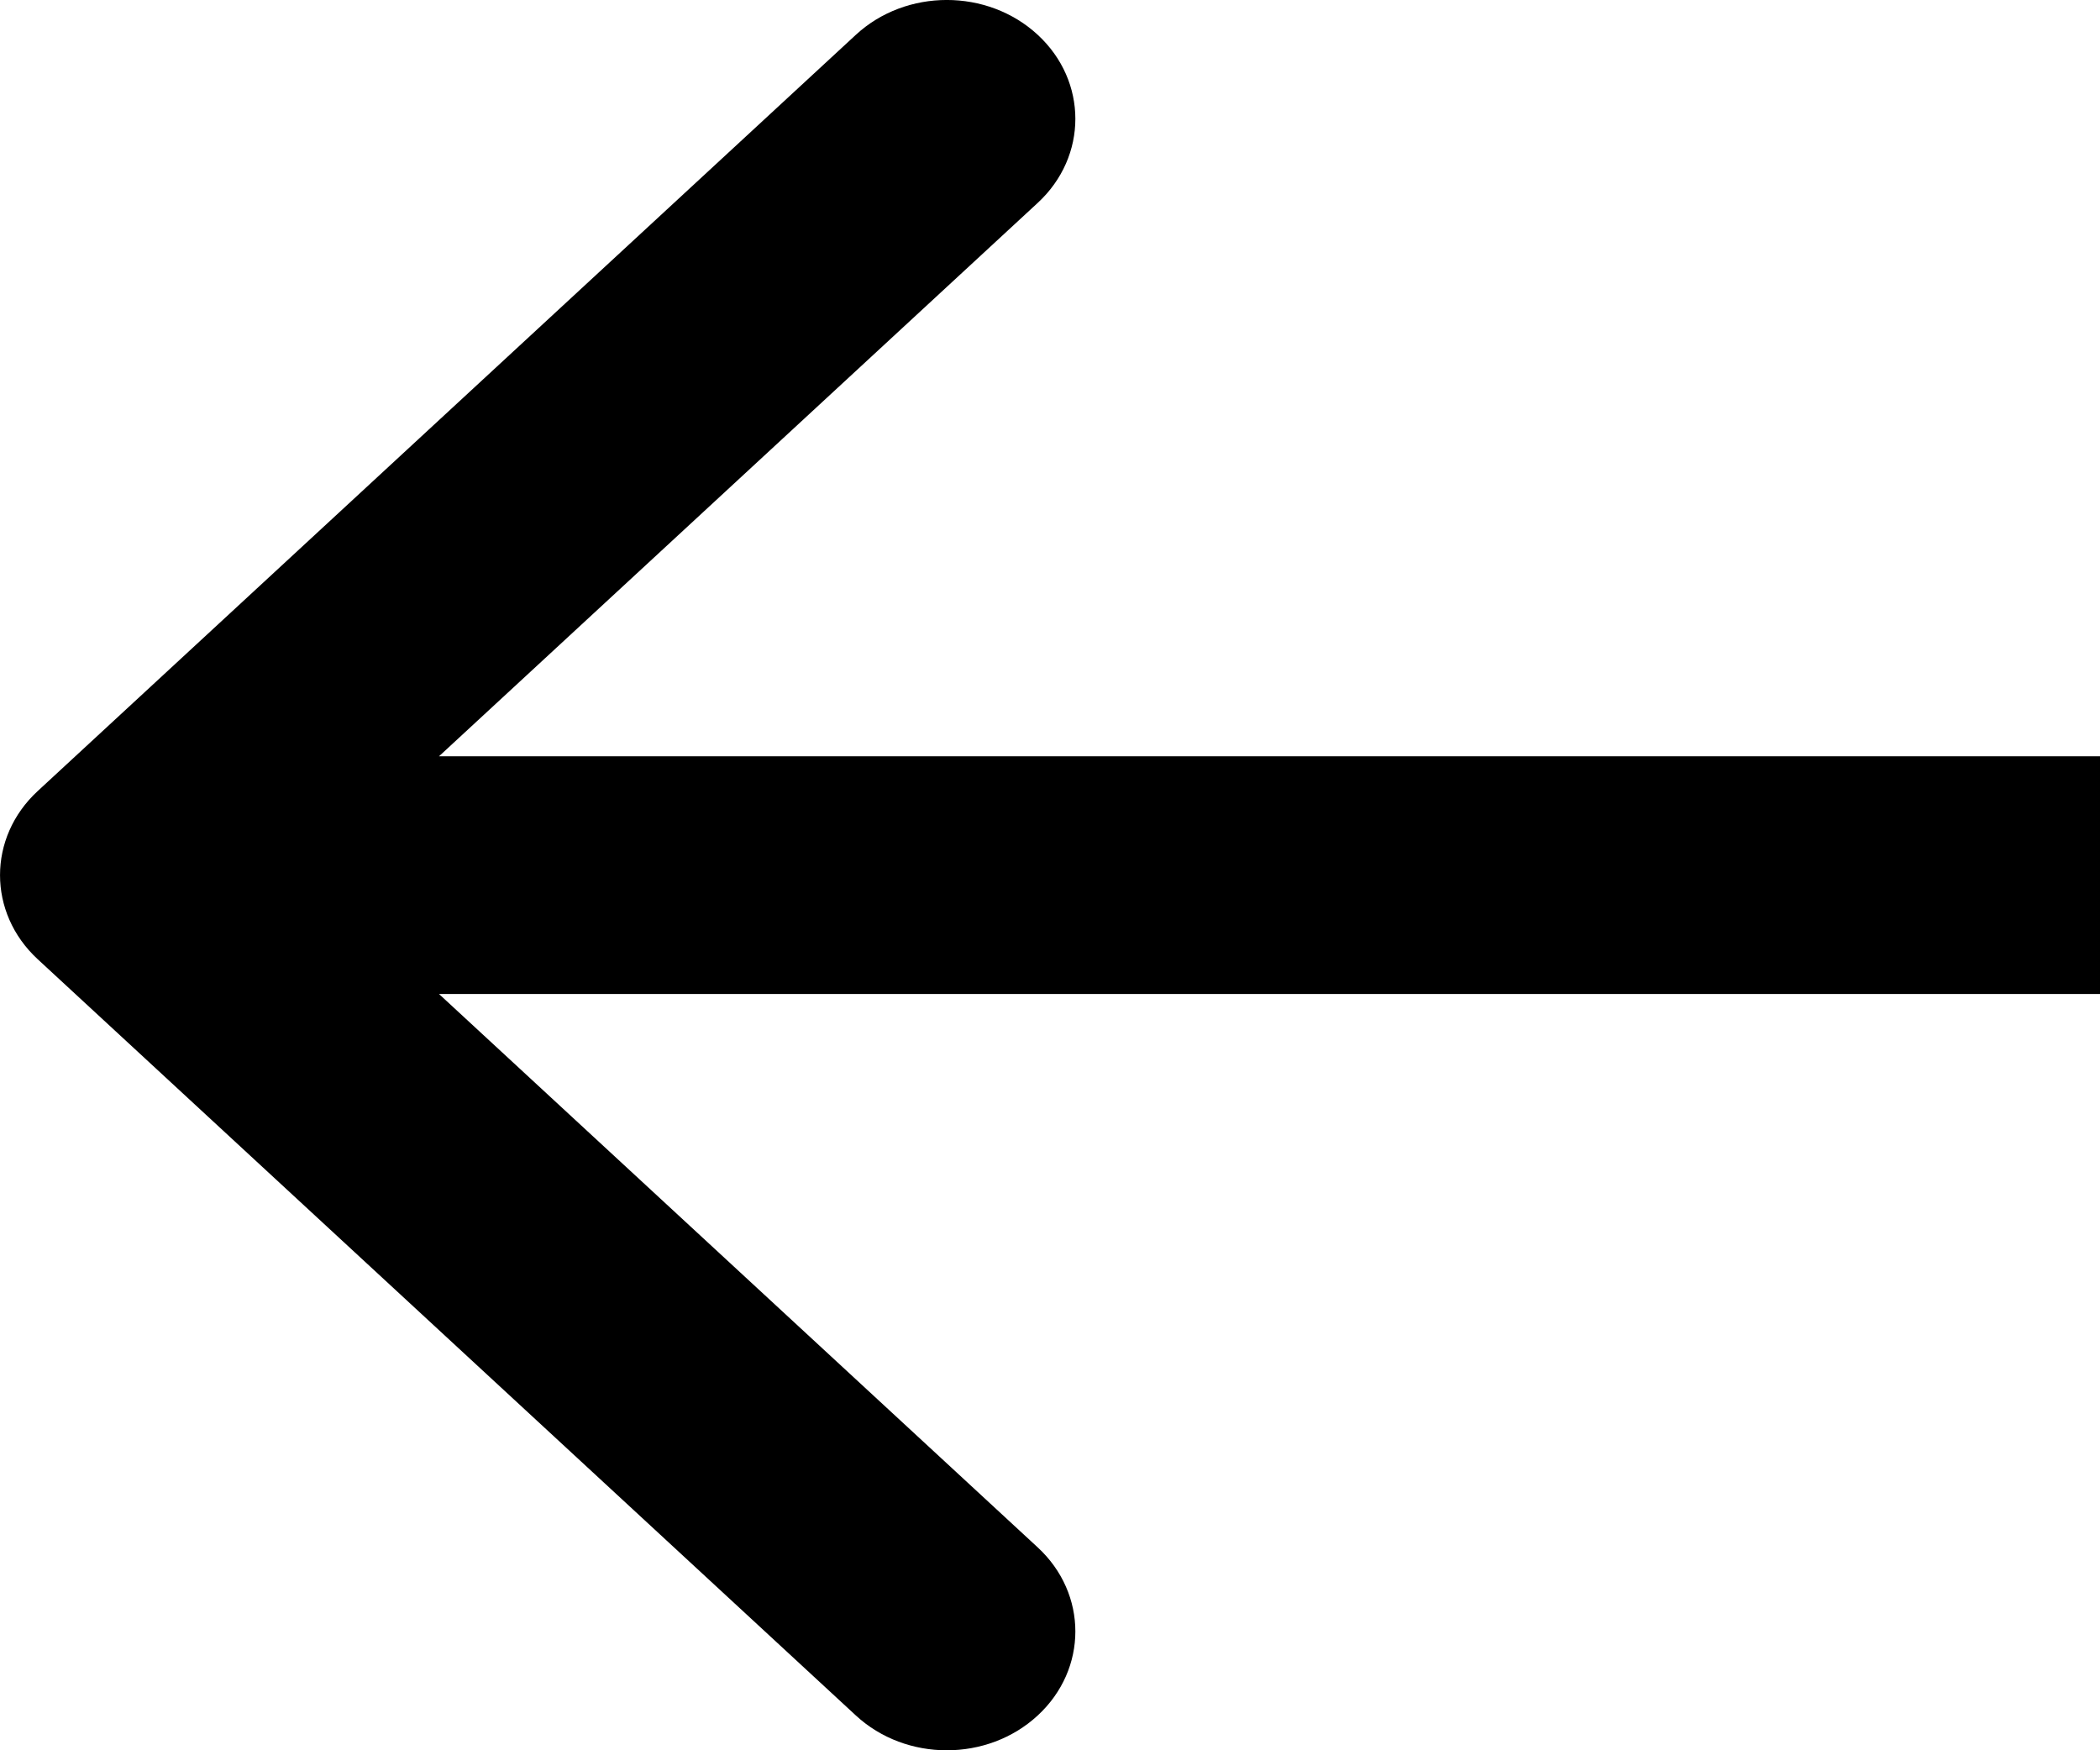 <svg width="24" height="20" viewBox="0 0 24 20" fill="none" xmlns="http://www.w3.org/2000/svg">
<path fill-rule="evenodd" clip-rule="evenodd" d="M9.781 19.602L0.43 10.96C-0.143 10.43 -0.143 9.57 0.43 9.04L9.781 0.398C10.355 -0.133 11.286 -0.133 11.86 0.398C12.433 0.928 12.433 1.788 11.86 2.318L5.017 8.642L24 8.642L24 11.358L5.017 11.358L11.86 17.682C12.433 18.212 12.433 19.072 11.86 19.602C11.286 20.133 10.355 20.133 9.781 19.602Z" fill="black"/>
</svg>
